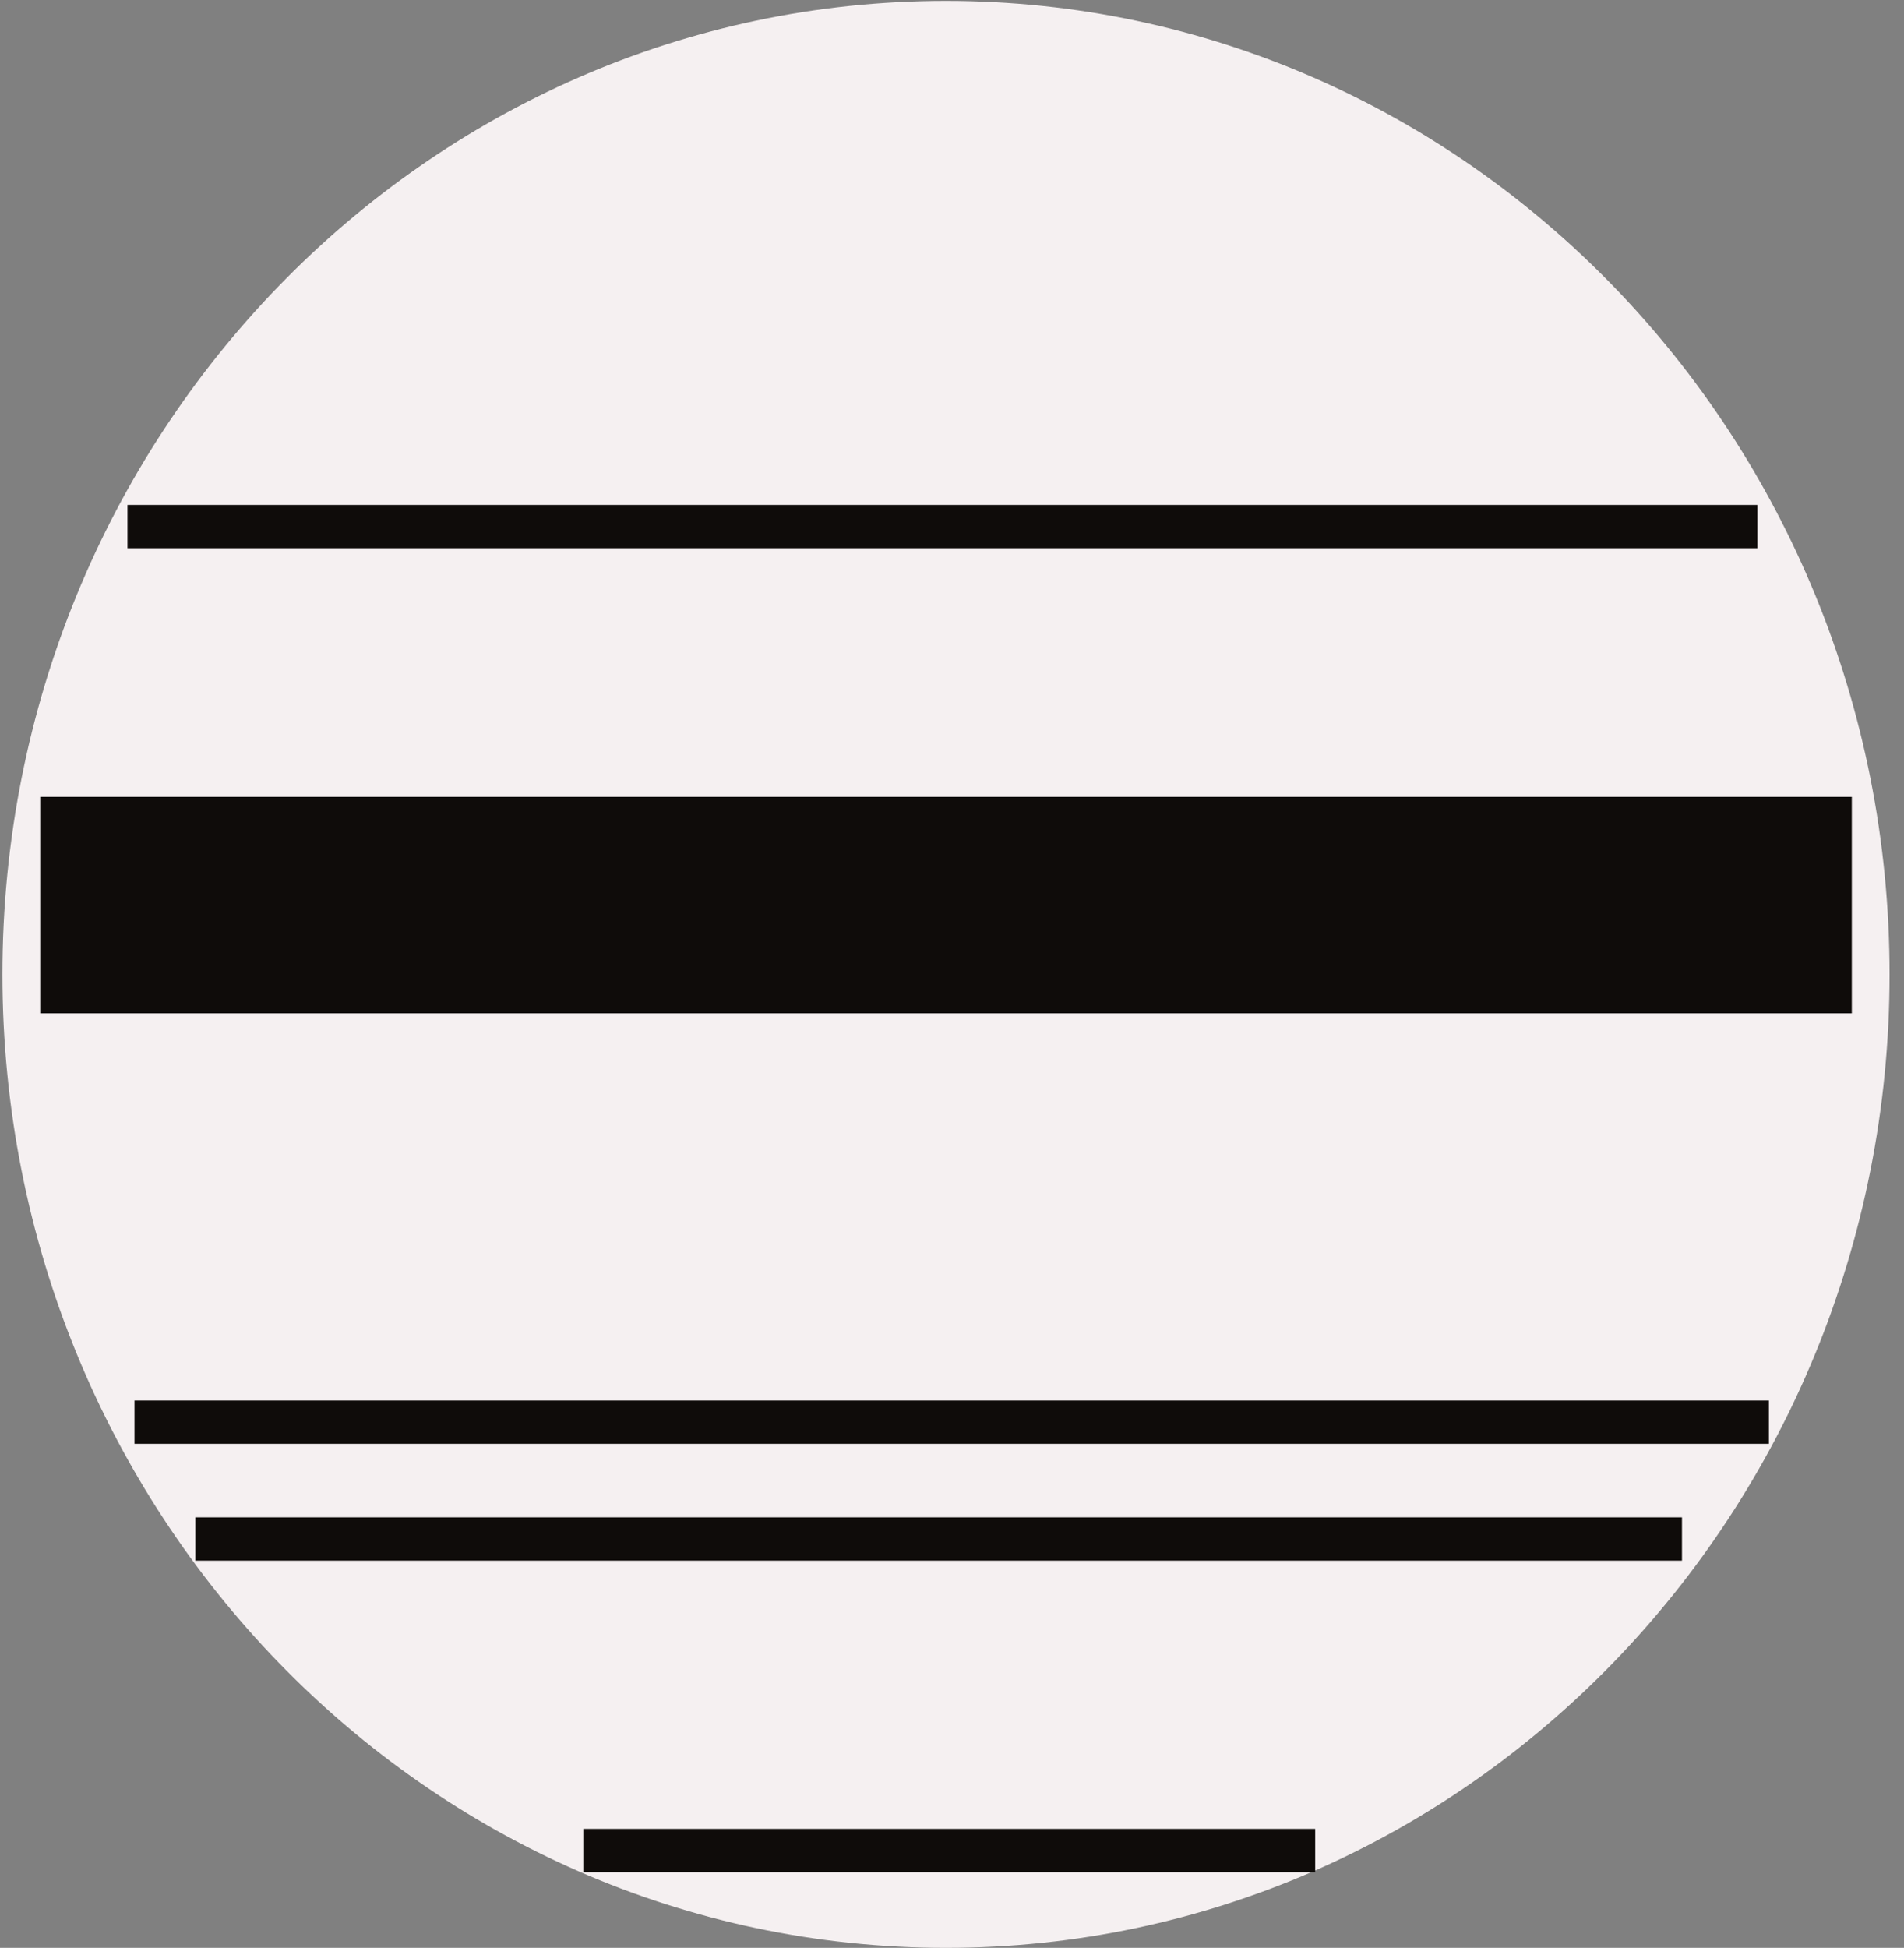 <svg width="44" height="45" viewBox="0 0 44 45" fill="none" xmlns="http://www.w3.org/2000/svg">
<rect x="0" y="0" width="44" height="45" fill="#808080" stroke="none"/>
<path d="M43.166 22.511C43.166 34.67 33.613 44.5 21.861 44.5C10.109 44.5 0.556 34.67 0.556 22.511C0.556 10.351 10.109 0.521 21.861 0.521C33.613 0.521 43.166 10.351 43.166 22.511Z" fill="#F5F0F1" stroke="#F5F0F1"/>
<path d="M3.108 32.855H40.878" stroke="#0F0C0A"/>
<path d="M4.515 35.554H38.869" stroke="#0F0C0A"/>
<path d="M2.946 12.165H40.613" stroke="#0F0C0A"/>
<path d="M13.479 42.751H30.393" stroke="#0F0C0A"/>
<line x1="0.929" y1="20.91" x2="42.794" y2="20.91" stroke="#0F0C0A" stroke-width="5" stroke-linejoin="round"/>
</svg>
